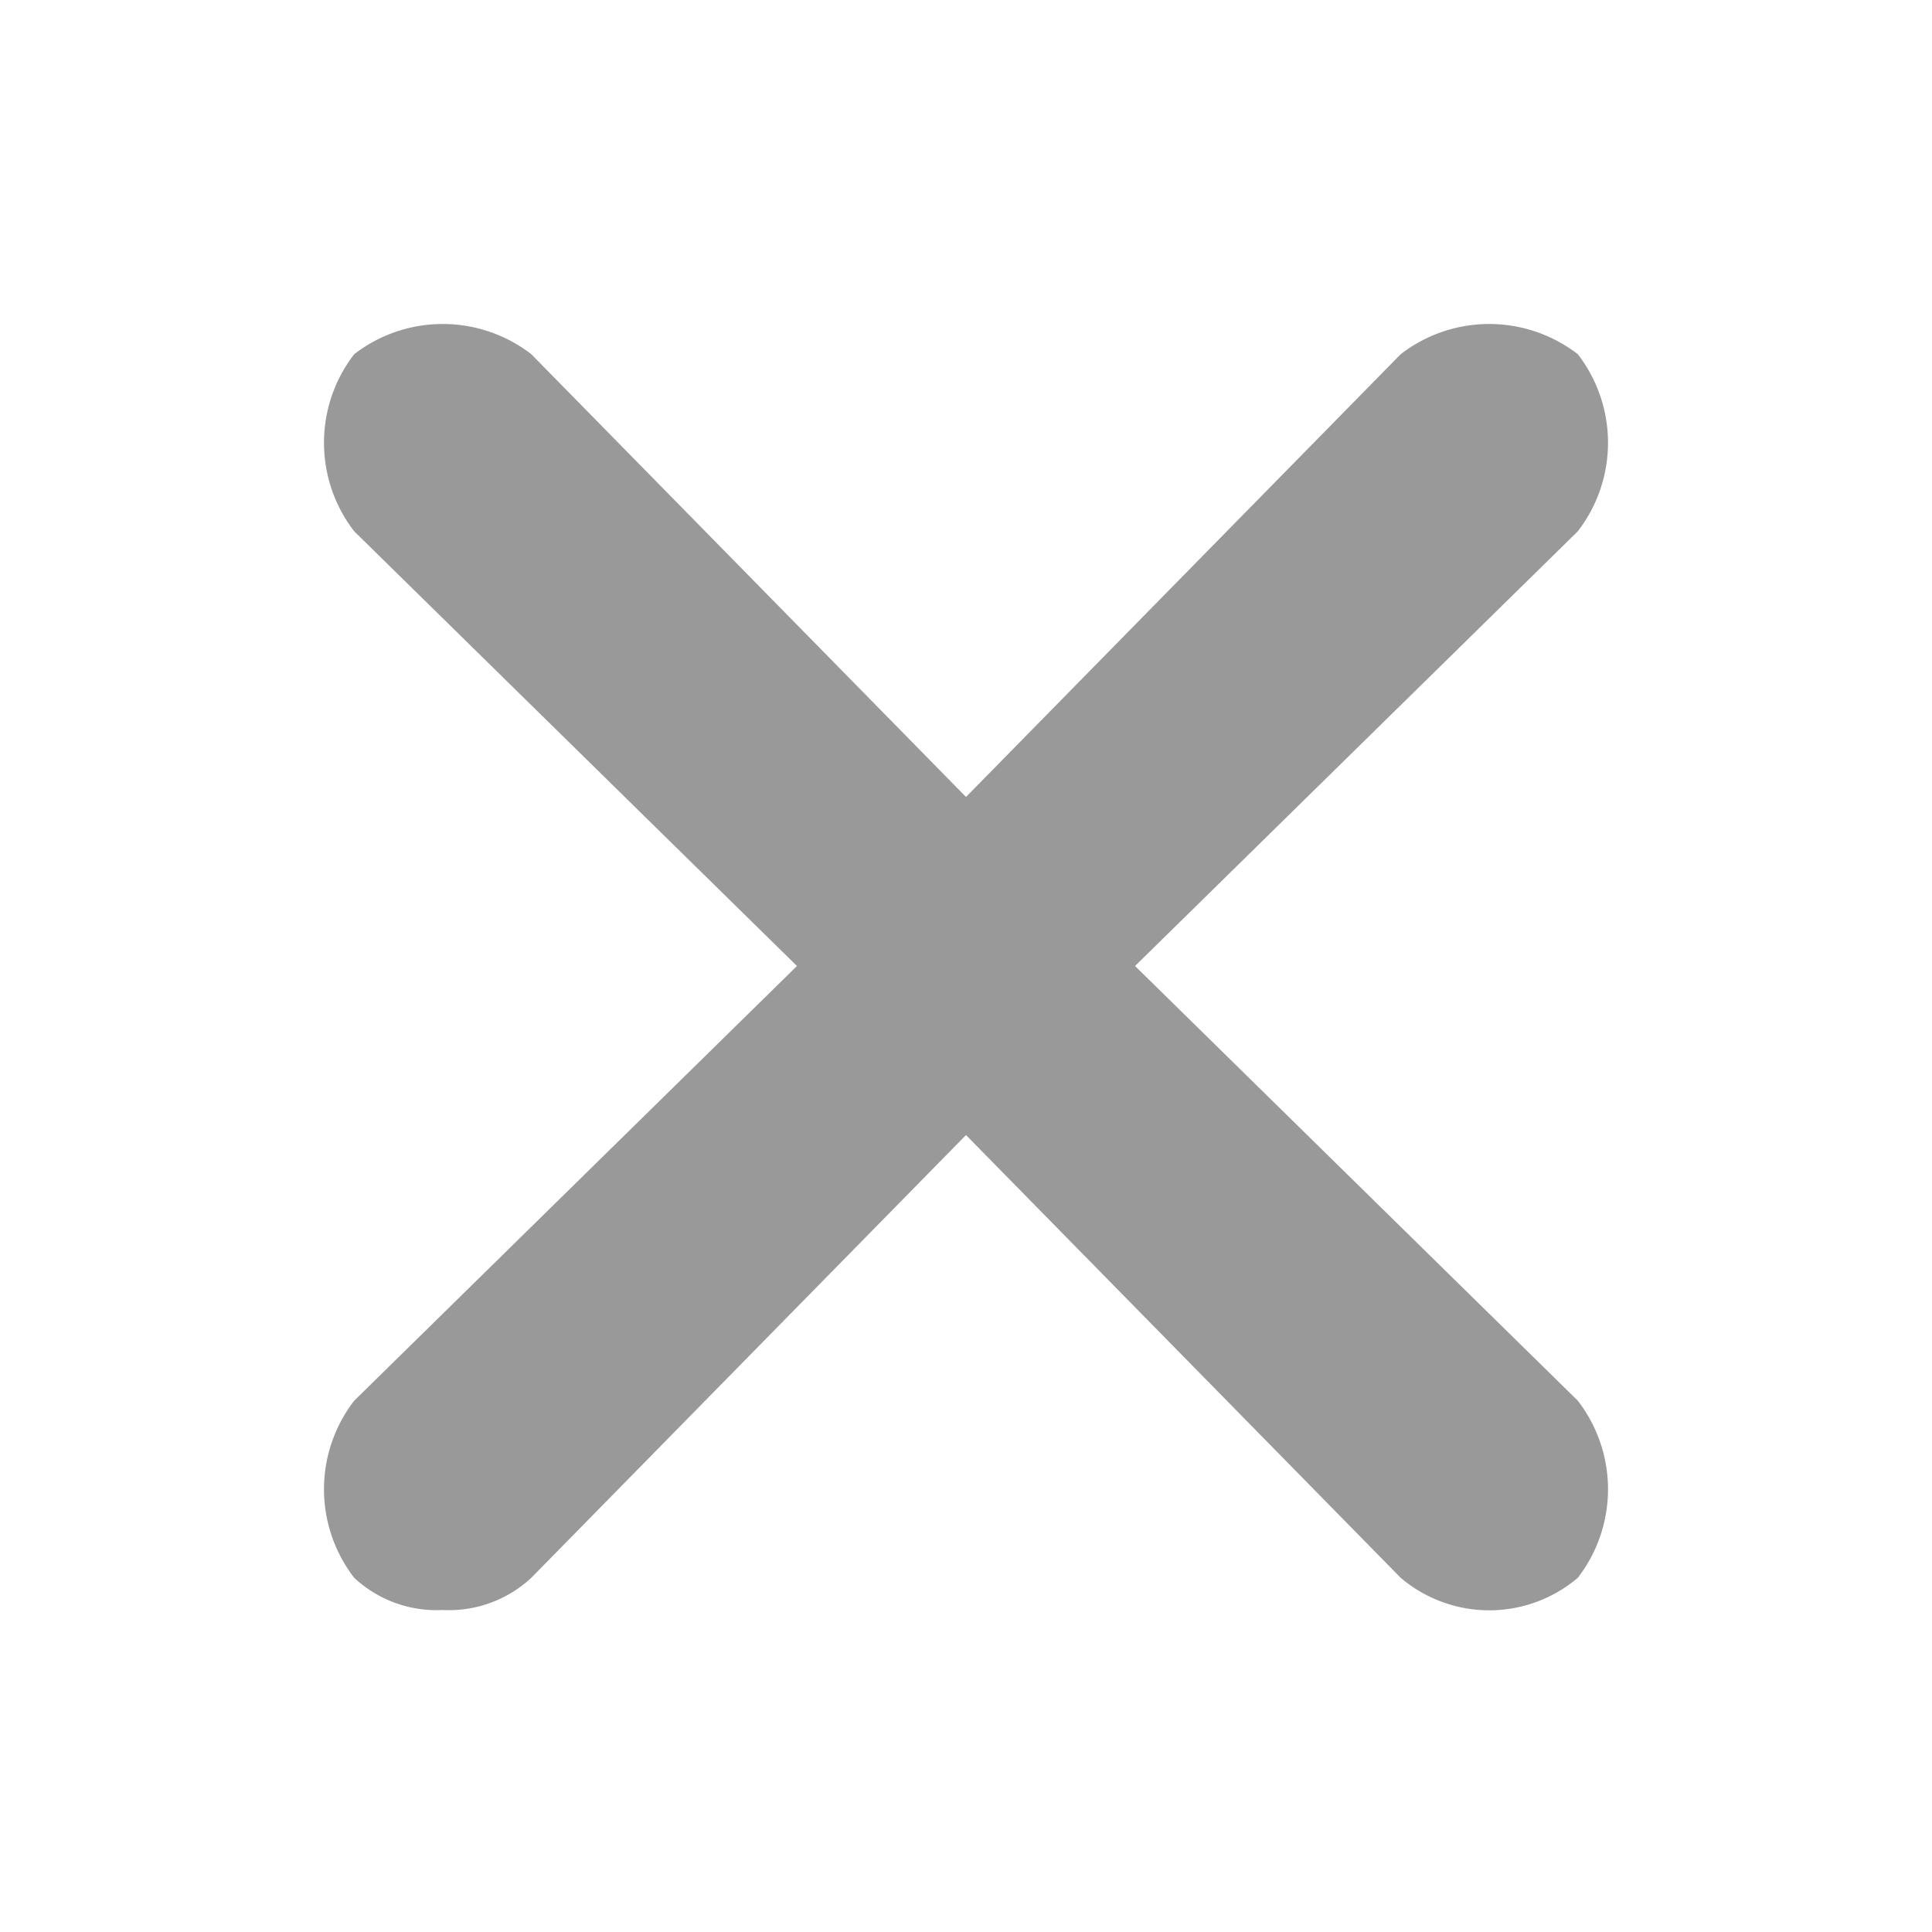 <svg xmlns="http://www.w3.org/2000/svg" viewBox="0 0 24 24"><defs><style>.a{fill:none;}.b{fill:#999;}</style></defs><title>Navigation-Display-Close-24px</title><rect class="a" width="24" height="24"/><path class="b" d="M14.1,12l5.5-5.4a1.8,1.8,0,0,0,0-2.2,1.8,1.8,0,0,0-2.2,0L12,9.9,6.6,4.4a1.8,1.8,0,0,0-2.2,0,1.8,1.8,0,0,0,0,2.2L9.9,12,4.4,17.4a1.8,1.8,0,0,0,0,2.2,1.5,1.5,0,0,0,1.1.4,1.5,1.5,0,0,0,1.1-.4L12,14.1l5.4,5.5a1.7,1.7,0,0,0,2.2,0,1.8,1.8,0,0,0,0-2.2Z"/></svg>